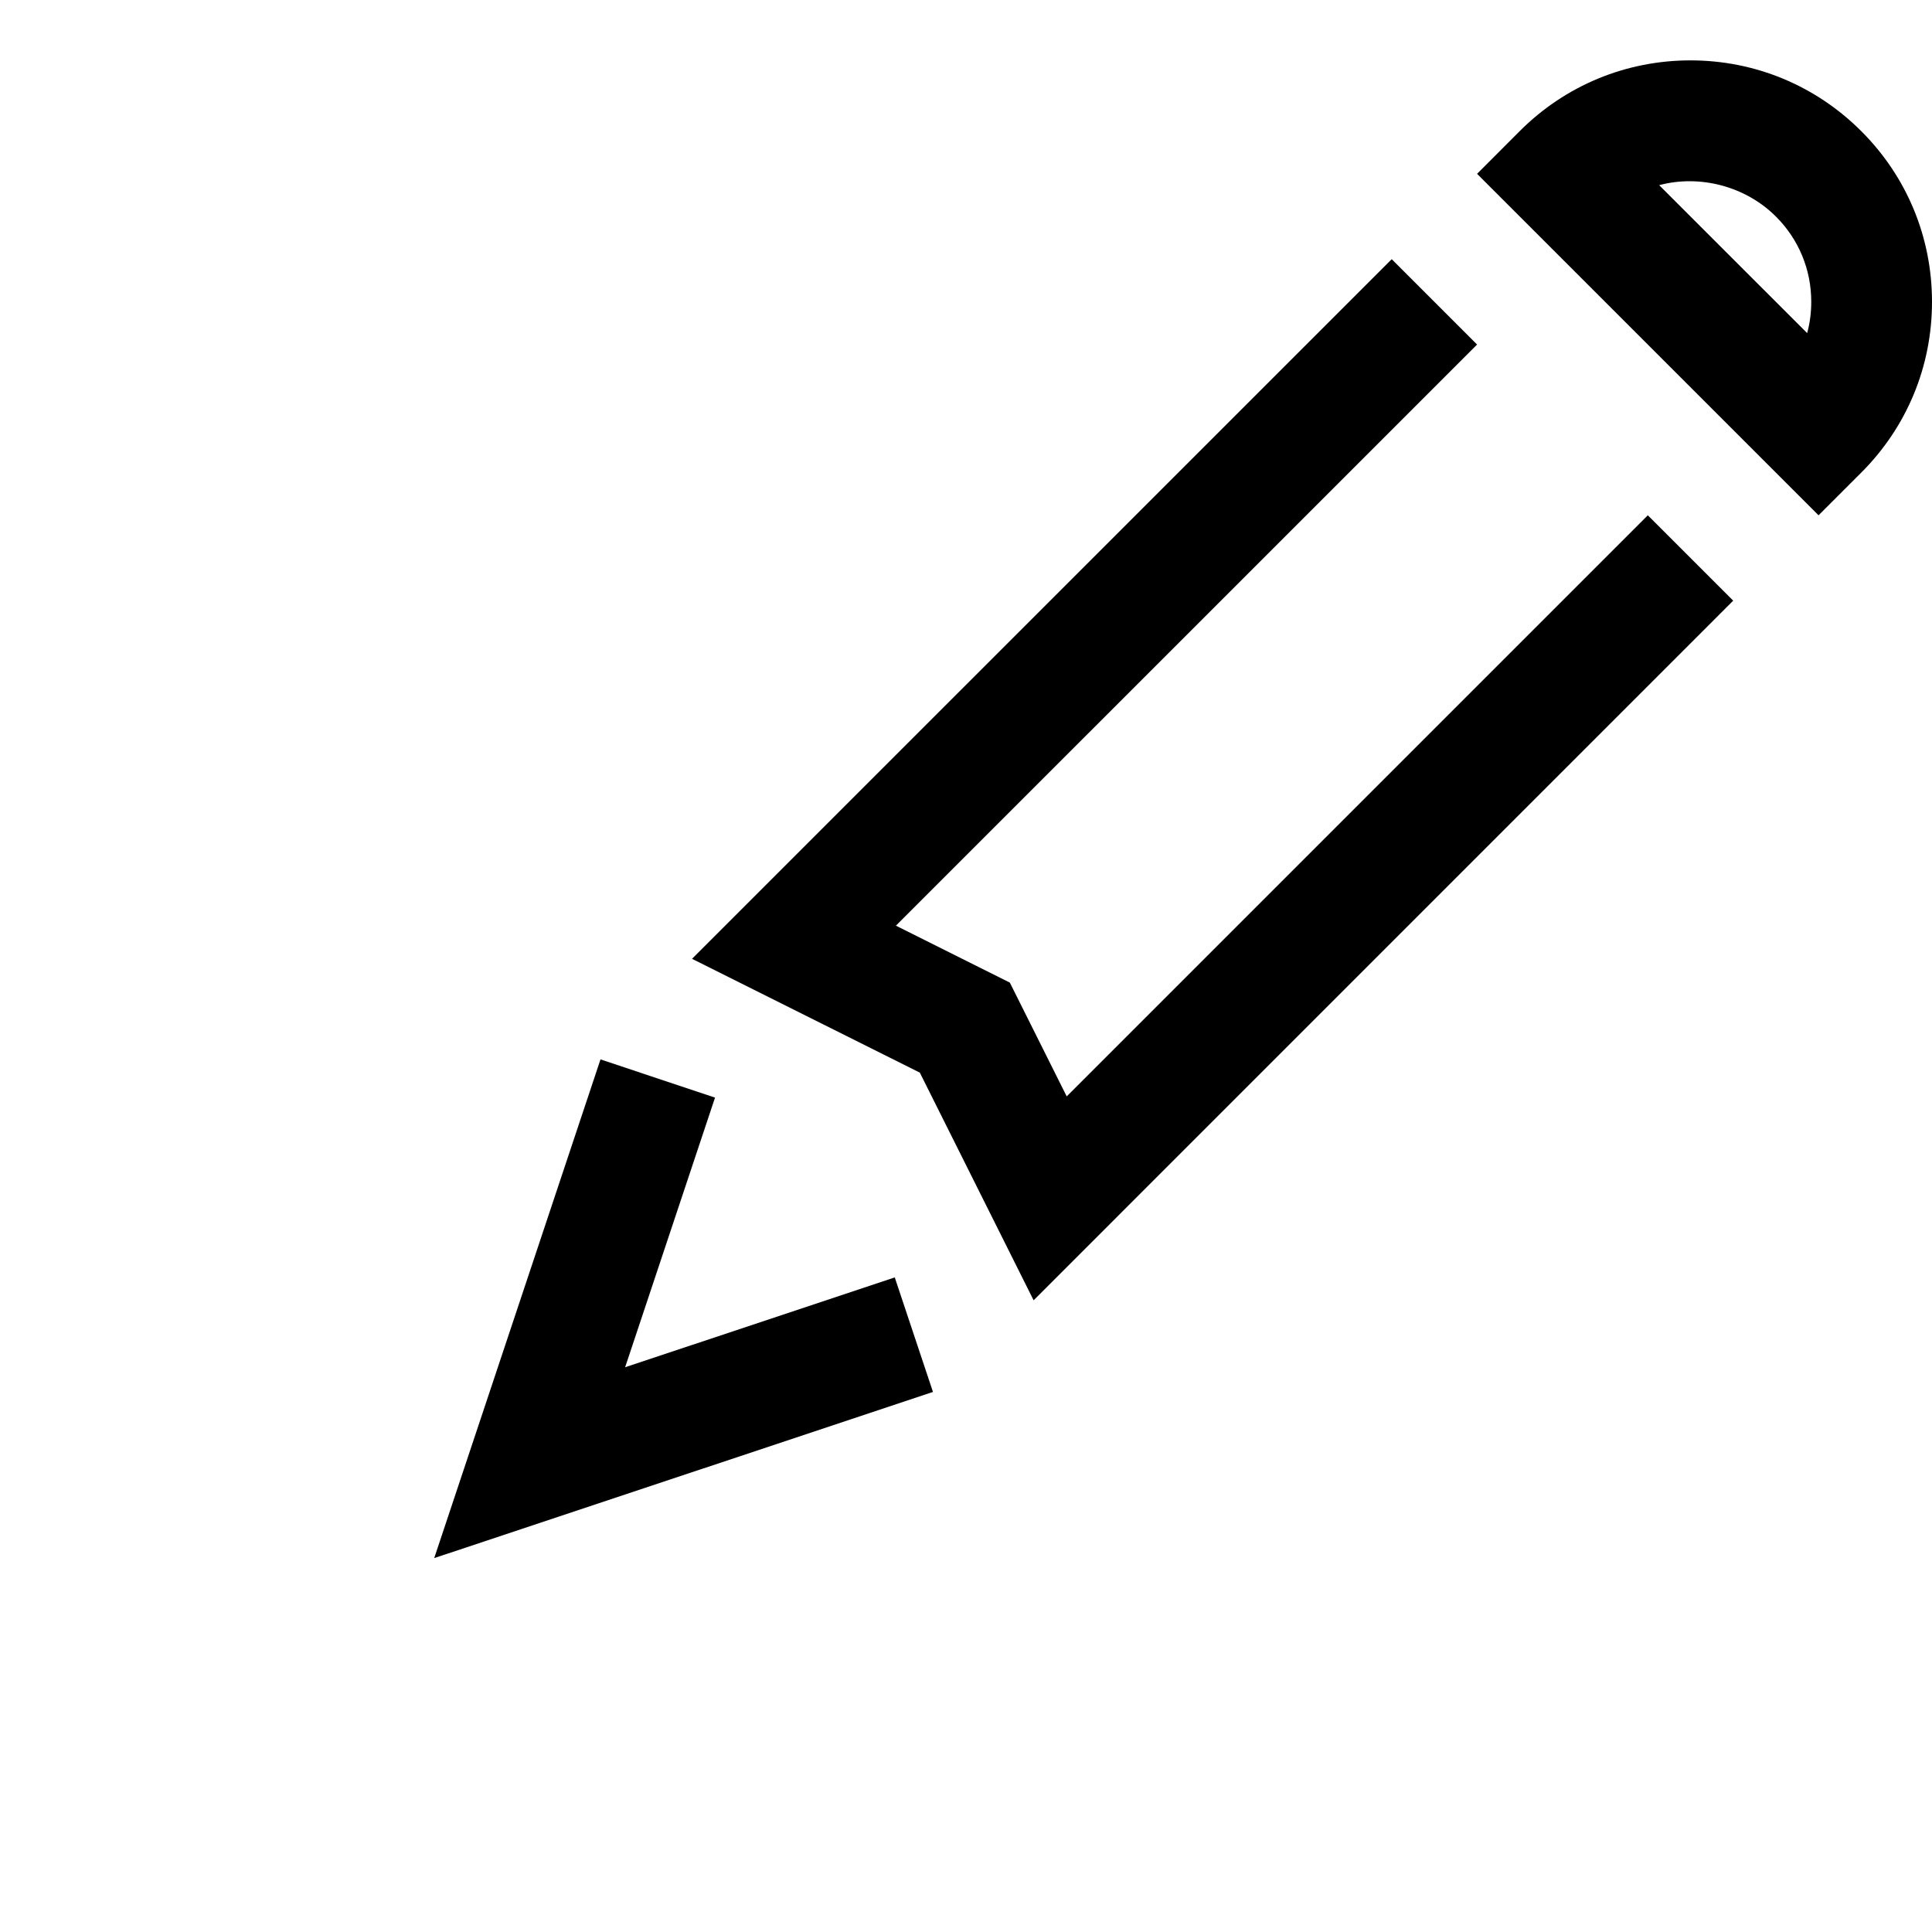 <?xml version="1.0" encoding="utf-8"?>
<!-- Generated by IcoMoon.io -->
<!DOCTYPE svg PUBLIC "-//W3C//DTD SVG 1.1//EN" "http://www.w3.org/Graphics/SVG/1.1/DTD/svg11.dtd">
<svg version="1.1" xmlns="http://www.w3.org/2000/svg" xmlns:xlink="http://www.w3.org/1999/xlink" width="32" height="32" viewBox="0 0 32 32">
<g>
</g>
	<path d="M17.12 21.537l-1.885-3.771-3.773-1.885 11.589-11.588 1.414 1.414-9.626 9.625 1.887 0.943 0.942 1.885 9.625-9.625 1.414 1.414z" fill="#000000" />
	<path d="M30.121 8.535l-5.656-5.656 0.706-0.707c0.755-0.756 1.76-1.172 2.828-1.172 1.069 0 2.073 0.416 2.829 1.172 0.755 0.753 1.171 1.756 1.172 2.824 0.001 1.070-0.415 2.076-1.172 2.832l-0.707 0.707zM27.481 3.067l2.451 2.45c0.046-0.166 0.068-0.341 0.068-0.519 0-0.534-0.208-1.035-0.585-1.411-0.505-0.505-1.264-0.699-1.934-0.52z" fill="#000000" />
	<path d="M7.192 25.807l2.754-8.26 1.897 0.633-1.489 4.466 4.466-1.488 0.633 1.897z" fill="#000000" />
</svg>
